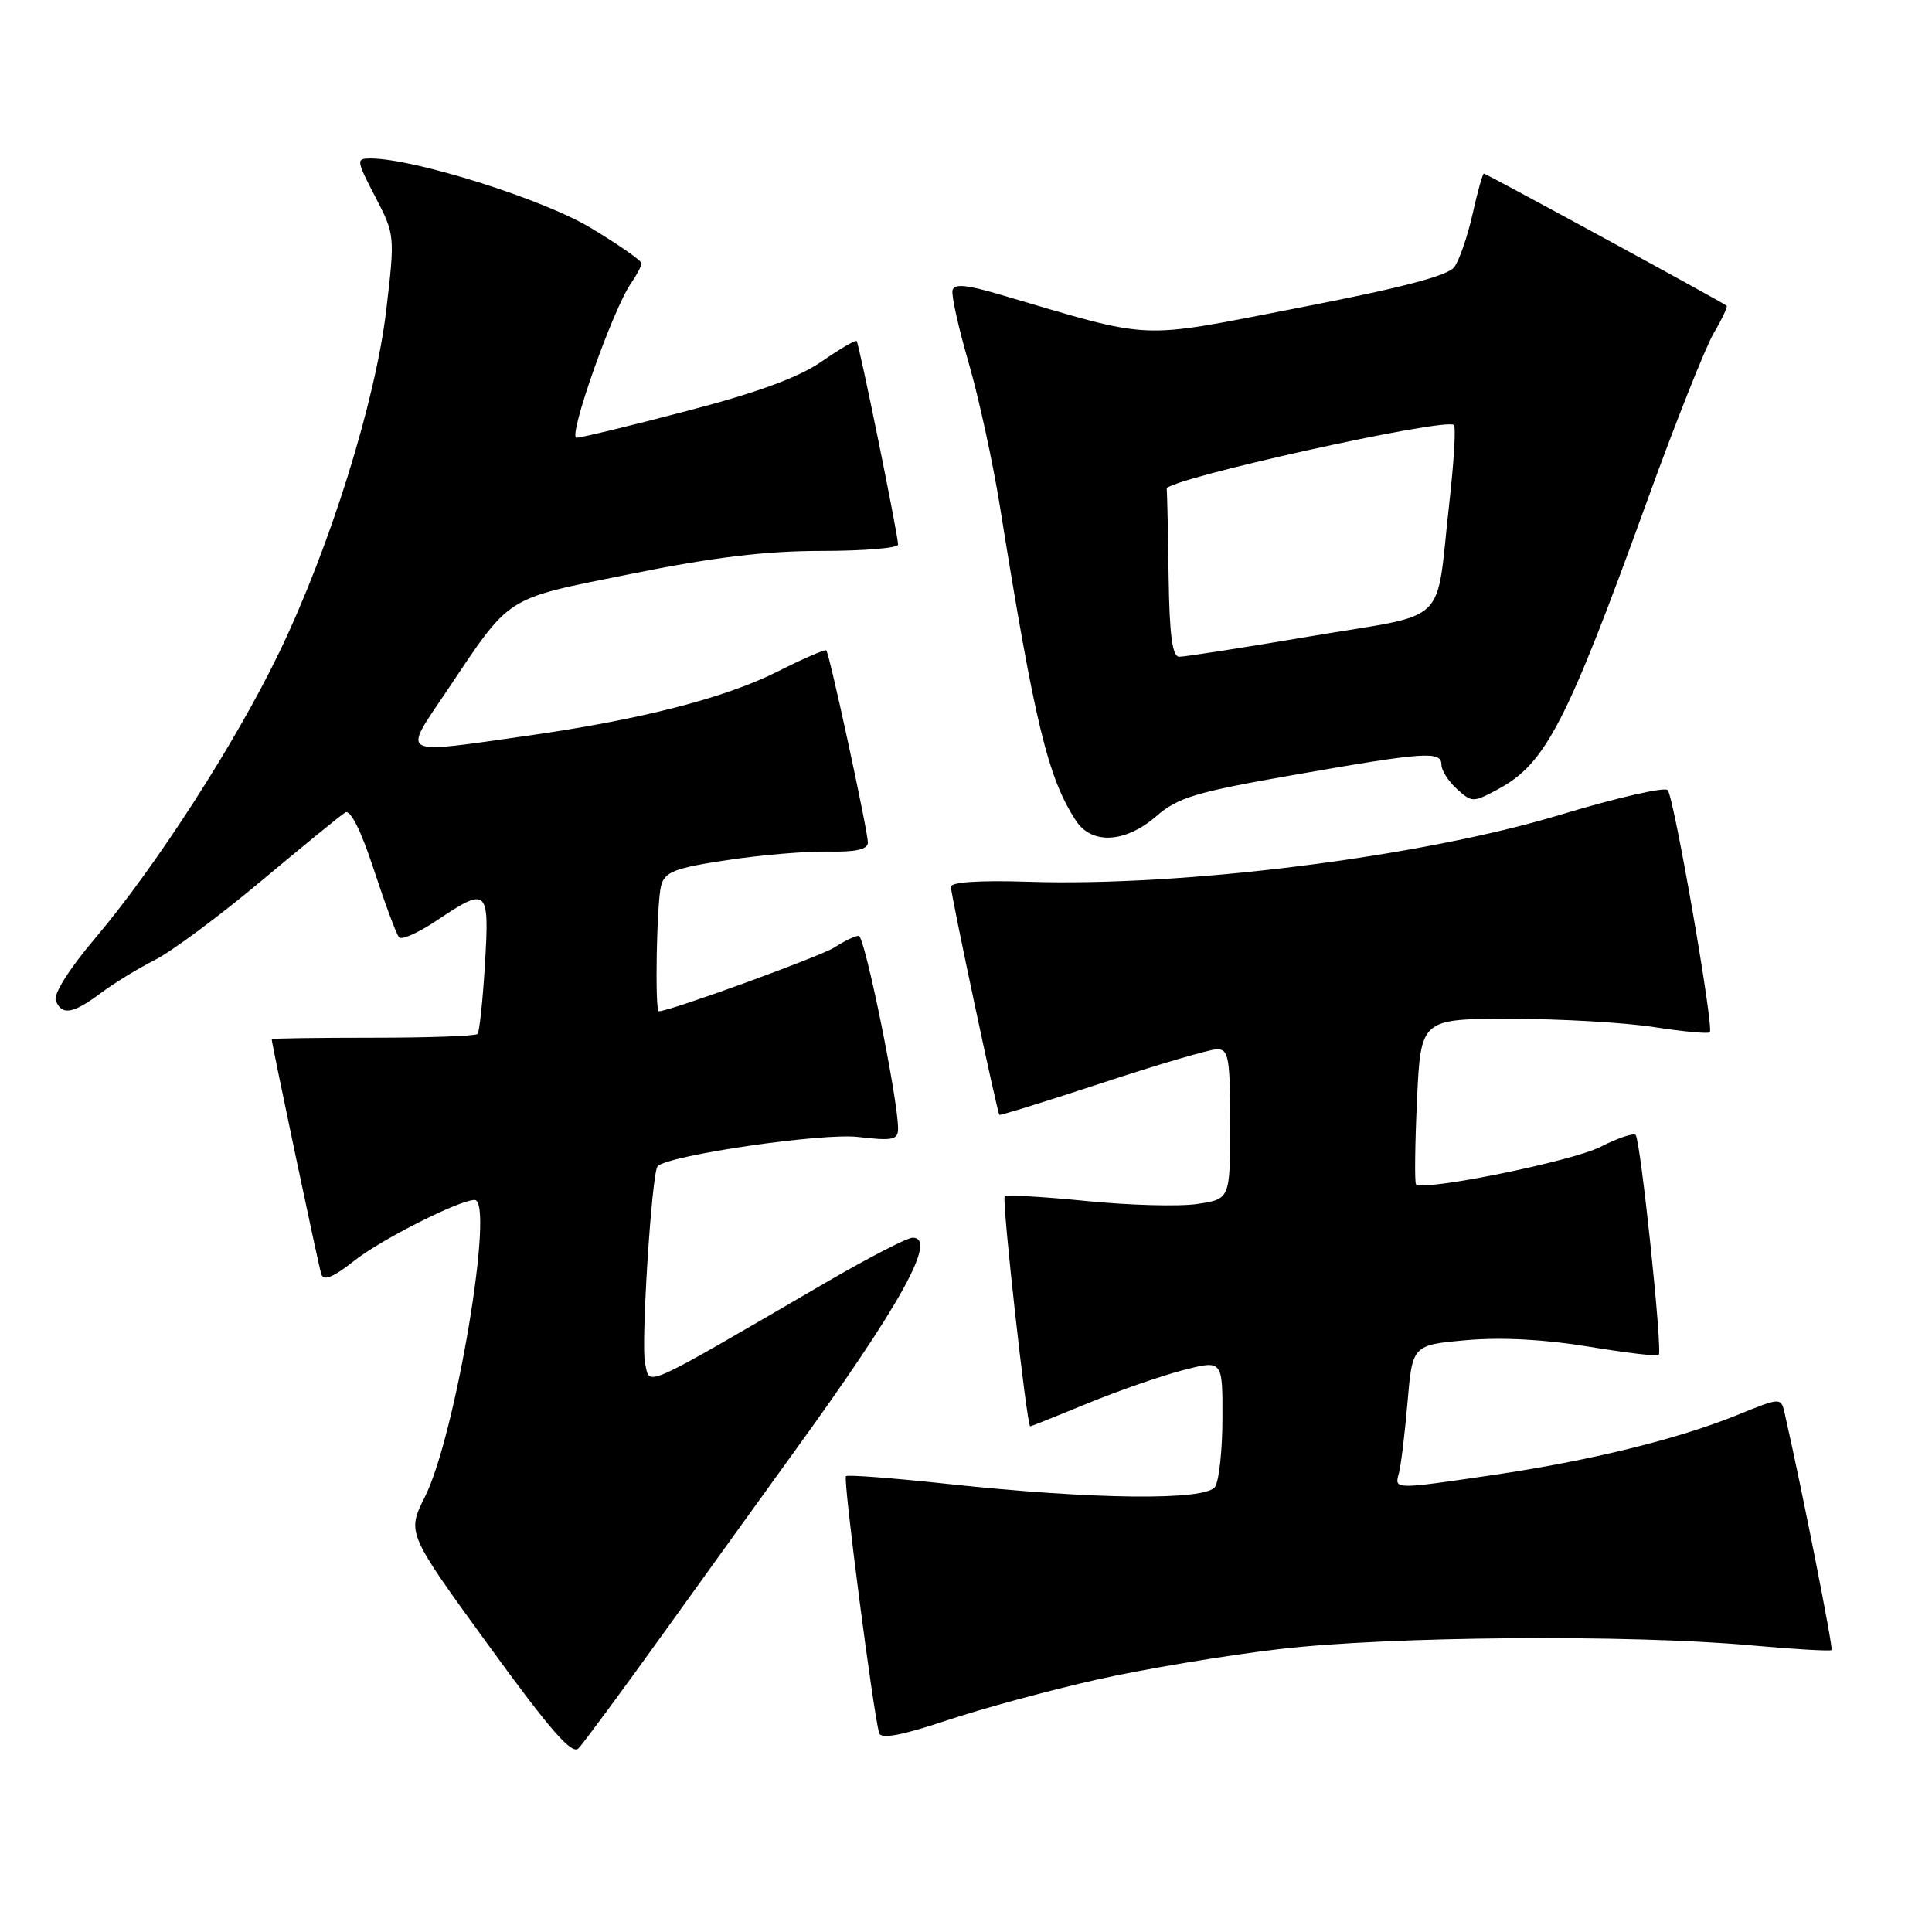 <?xml version="1.0" encoding="UTF-8" standalone="no"?>
<!DOCTYPE svg PUBLIC "-//W3C//DTD SVG 1.1//EN" "http://www.w3.org/Graphics/SVG/1.1/DTD/svg11.dtd" >
<svg xmlns="http://www.w3.org/2000/svg" xmlns:xlink="http://www.w3.org/1999/xlink" version="1.1" viewBox="0 0 256 256">
 <g >
 <path fill="currentColor"
d=" M 88.21 216.00 C 93.94 208.03 101.56 197.45 105.14 192.50 C 119.34 172.91 124.27 164.00 120.93 164.00 C 120.22 164.00 115.11 166.64 109.57 169.86 C 84.56 184.41 86.20 183.67 85.48 180.71 C 84.90 178.34 86.36 155.31 87.14 154.53 C 88.60 153.07 108.95 150.09 113.70 150.65 C 118.29 151.19 119.00 151.04 119.00 149.55 C 119.00 145.67 114.58 124.00 113.79 124.00 C 113.31 124.00 111.89 124.68 110.62 125.51 C 108.83 126.69 88.74 134.00 87.30 134.00 C 86.75 134.00 87.01 119.55 87.60 117.35 C 88.10 115.52 89.38 115.02 96.34 113.97 C 100.83 113.29 106.86 112.78 109.75 112.84 C 113.43 112.91 115.00 112.55 115.00 111.64 C 115.00 110.13 109.92 86.65 109.49 86.18 C 109.33 86.01 106.45 87.26 103.08 88.96 C 96.11 92.48 84.94 95.35 69.88 97.49 C 52.70 99.93 53.34 100.27 59.07 91.75 C 67.83 78.69 66.62 79.47 83.57 76.05 C 94.50 73.84 101.44 73.00 108.82 73.00 C 114.42 73.00 119.00 72.62 119.00 72.16 C 119.00 70.90 113.84 45.55 113.51 45.19 C 113.35 45.02 111.26 46.25 108.86 47.91 C 105.84 50.01 100.36 52.02 91.00 54.46 C 83.58 56.41 77.00 58.00 76.39 58.00 C 75.20 58.00 81.22 40.96 83.61 37.54 C 84.37 36.45 85.00 35.26 85.00 34.89 C 85.00 34.53 81.96 32.41 78.25 30.18 C 71.94 26.38 54.84 21.00 49.12 21.00 C 47.17 21.00 47.19 21.18 49.72 26.07 C 52.33 31.08 52.34 31.22 51.18 41.08 C 49.76 53.19 43.72 72.52 36.97 86.50 C 31.23 98.41 20.61 114.89 12.61 124.32 C 9.22 128.32 7.06 131.72 7.39 132.57 C 8.17 134.59 9.66 134.35 13.32 131.61 C 15.07 130.30 18.30 128.32 20.50 127.21 C 22.70 126.11 29.03 121.41 34.57 116.77 C 40.12 112.13 45.14 108.03 45.74 107.66 C 46.43 107.23 47.83 110.02 49.54 115.24 C 51.03 119.78 52.53 123.82 52.88 124.20 C 53.22 124.59 55.49 123.58 57.90 121.95 C 64.60 117.46 64.86 117.69 64.26 127.75 C 63.97 132.56 63.53 136.72 63.28 137.00 C 63.04 137.28 56.80 137.50 49.42 137.50 C 42.04 137.50 36.00 137.59 36.00 137.69 C 36.00 138.28 42.21 167.72 42.57 168.83 C 42.88 169.78 44.13 169.27 46.92 167.07 C 50.49 164.24 60.87 159.00 62.89 159.00 C 65.59 159.00 60.36 190.27 56.32 198.30 C 53.91 203.11 53.91 203.11 64.71 217.98 C 72.90 229.26 75.78 232.56 76.65 231.67 C 77.28 231.03 82.49 223.97 88.21 216.00 Z  M 145.34 222.56 C 151.55 221.16 162.45 219.34 169.56 218.51 C 184.09 216.81 215.83 216.56 231.94 218.01 C 237.69 218.53 242.52 218.81 242.69 218.64 C 242.94 218.39 238.75 197.22 236.49 187.32 C 236.00 185.14 236.00 185.14 230.19 187.50 C 222.33 190.69 210.66 193.56 197.87 195.44 C 184.68 197.38 184.76 197.38 185.35 195.25 C 185.62 194.29 186.14 190.06 186.50 185.86 C 187.15 178.22 187.15 178.22 194.32 177.58 C 198.93 177.17 204.71 177.48 210.46 178.43 C 215.39 179.25 219.59 179.75 219.79 179.54 C 220.32 179.02 217.38 151.04 216.73 150.39 C 216.43 150.10 214.34 150.80 212.08 151.96 C 208.32 153.88 188.50 157.90 187.63 156.92 C 187.43 156.69 187.49 151.66 187.76 145.75 C 188.26 135.00 188.26 135.00 200.19 135.00 C 206.75 135.00 215.28 135.49 219.14 136.09 C 223.00 136.69 226.34 137.00 226.56 136.78 C 227.13 136.20 221.82 105.66 220.98 104.69 C 220.59 104.24 214.16 105.72 206.68 107.98 C 188.18 113.57 156.80 117.51 136.25 116.84 C 129.85 116.63 126.00 116.88 126.00 117.50 C 126.00 118.56 132.12 147.35 132.42 147.72 C 132.52 147.83 138.65 145.93 146.05 143.49 C 153.45 141.05 160.29 139.04 161.25 139.03 C 162.80 139.00 163.00 140.13 163.00 148.94 C 163.00 158.88 163.00 158.88 158.66 159.53 C 156.28 159.89 149.66 159.71 143.95 159.14 C 138.24 158.57 133.37 158.29 133.13 158.53 C 132.72 158.94 136.06 189.00 136.51 189.00 C 136.63 189.00 140.01 187.64 144.03 185.99 C 148.05 184.33 153.74 182.35 156.67 181.58 C 162.00 180.19 162.00 180.19 161.98 187.84 C 161.98 192.06 161.54 196.18 161.01 197.00 C 159.82 198.87 144.95 198.71 125.50 196.62 C 118.35 195.85 112.32 195.39 112.09 195.60 C 111.69 195.97 115.75 227.31 116.50 229.66 C 116.76 230.46 119.54 229.94 125.46 227.96 C 130.19 226.38 139.14 223.95 145.34 222.56 Z  M 153.22 108.15 C 156.08 105.66 158.45 104.95 171.62 102.65 C 188.90 99.62 191.00 99.48 191.00 101.35 C 191.00 102.08 191.92 103.52 193.05 104.55 C 195.04 106.35 195.20 106.35 198.51 104.57 C 204.81 101.17 207.58 95.83 218.20 66.52 C 221.98 56.08 225.98 46.01 227.08 44.14 C 228.18 42.28 228.95 40.64 228.79 40.51 C 228.22 40.03 196.92 23.00 196.62 23.00 C 196.46 23.00 195.78 25.41 195.12 28.37 C 194.46 31.32 193.37 34.47 192.71 35.38 C 191.86 36.54 185.69 38.15 172.00 40.80 C 150.38 44.99 153.19 45.11 132.50 39.03 C 128.03 37.71 126.43 37.57 126.21 38.47 C 126.05 39.13 127.01 43.47 128.36 48.10 C 129.70 52.73 131.55 61.24 132.48 67.01 C 137.10 95.84 138.85 103.05 142.57 108.75 C 144.67 111.95 149.13 111.70 153.22 108.15 Z  M 154.85 76.50 C 154.77 70.72 154.66 65.44 154.60 64.76 C 154.50 63.51 191.61 55.27 192.65 56.32 C 192.93 56.59 192.65 61.25 192.04 66.66 C 190.16 83.27 192.36 81.14 173.72 84.30 C 164.80 85.81 156.94 87.04 156.25 87.02 C 155.34 87.01 154.96 84.14 154.85 76.50 Z "/>
</g>
</svg>